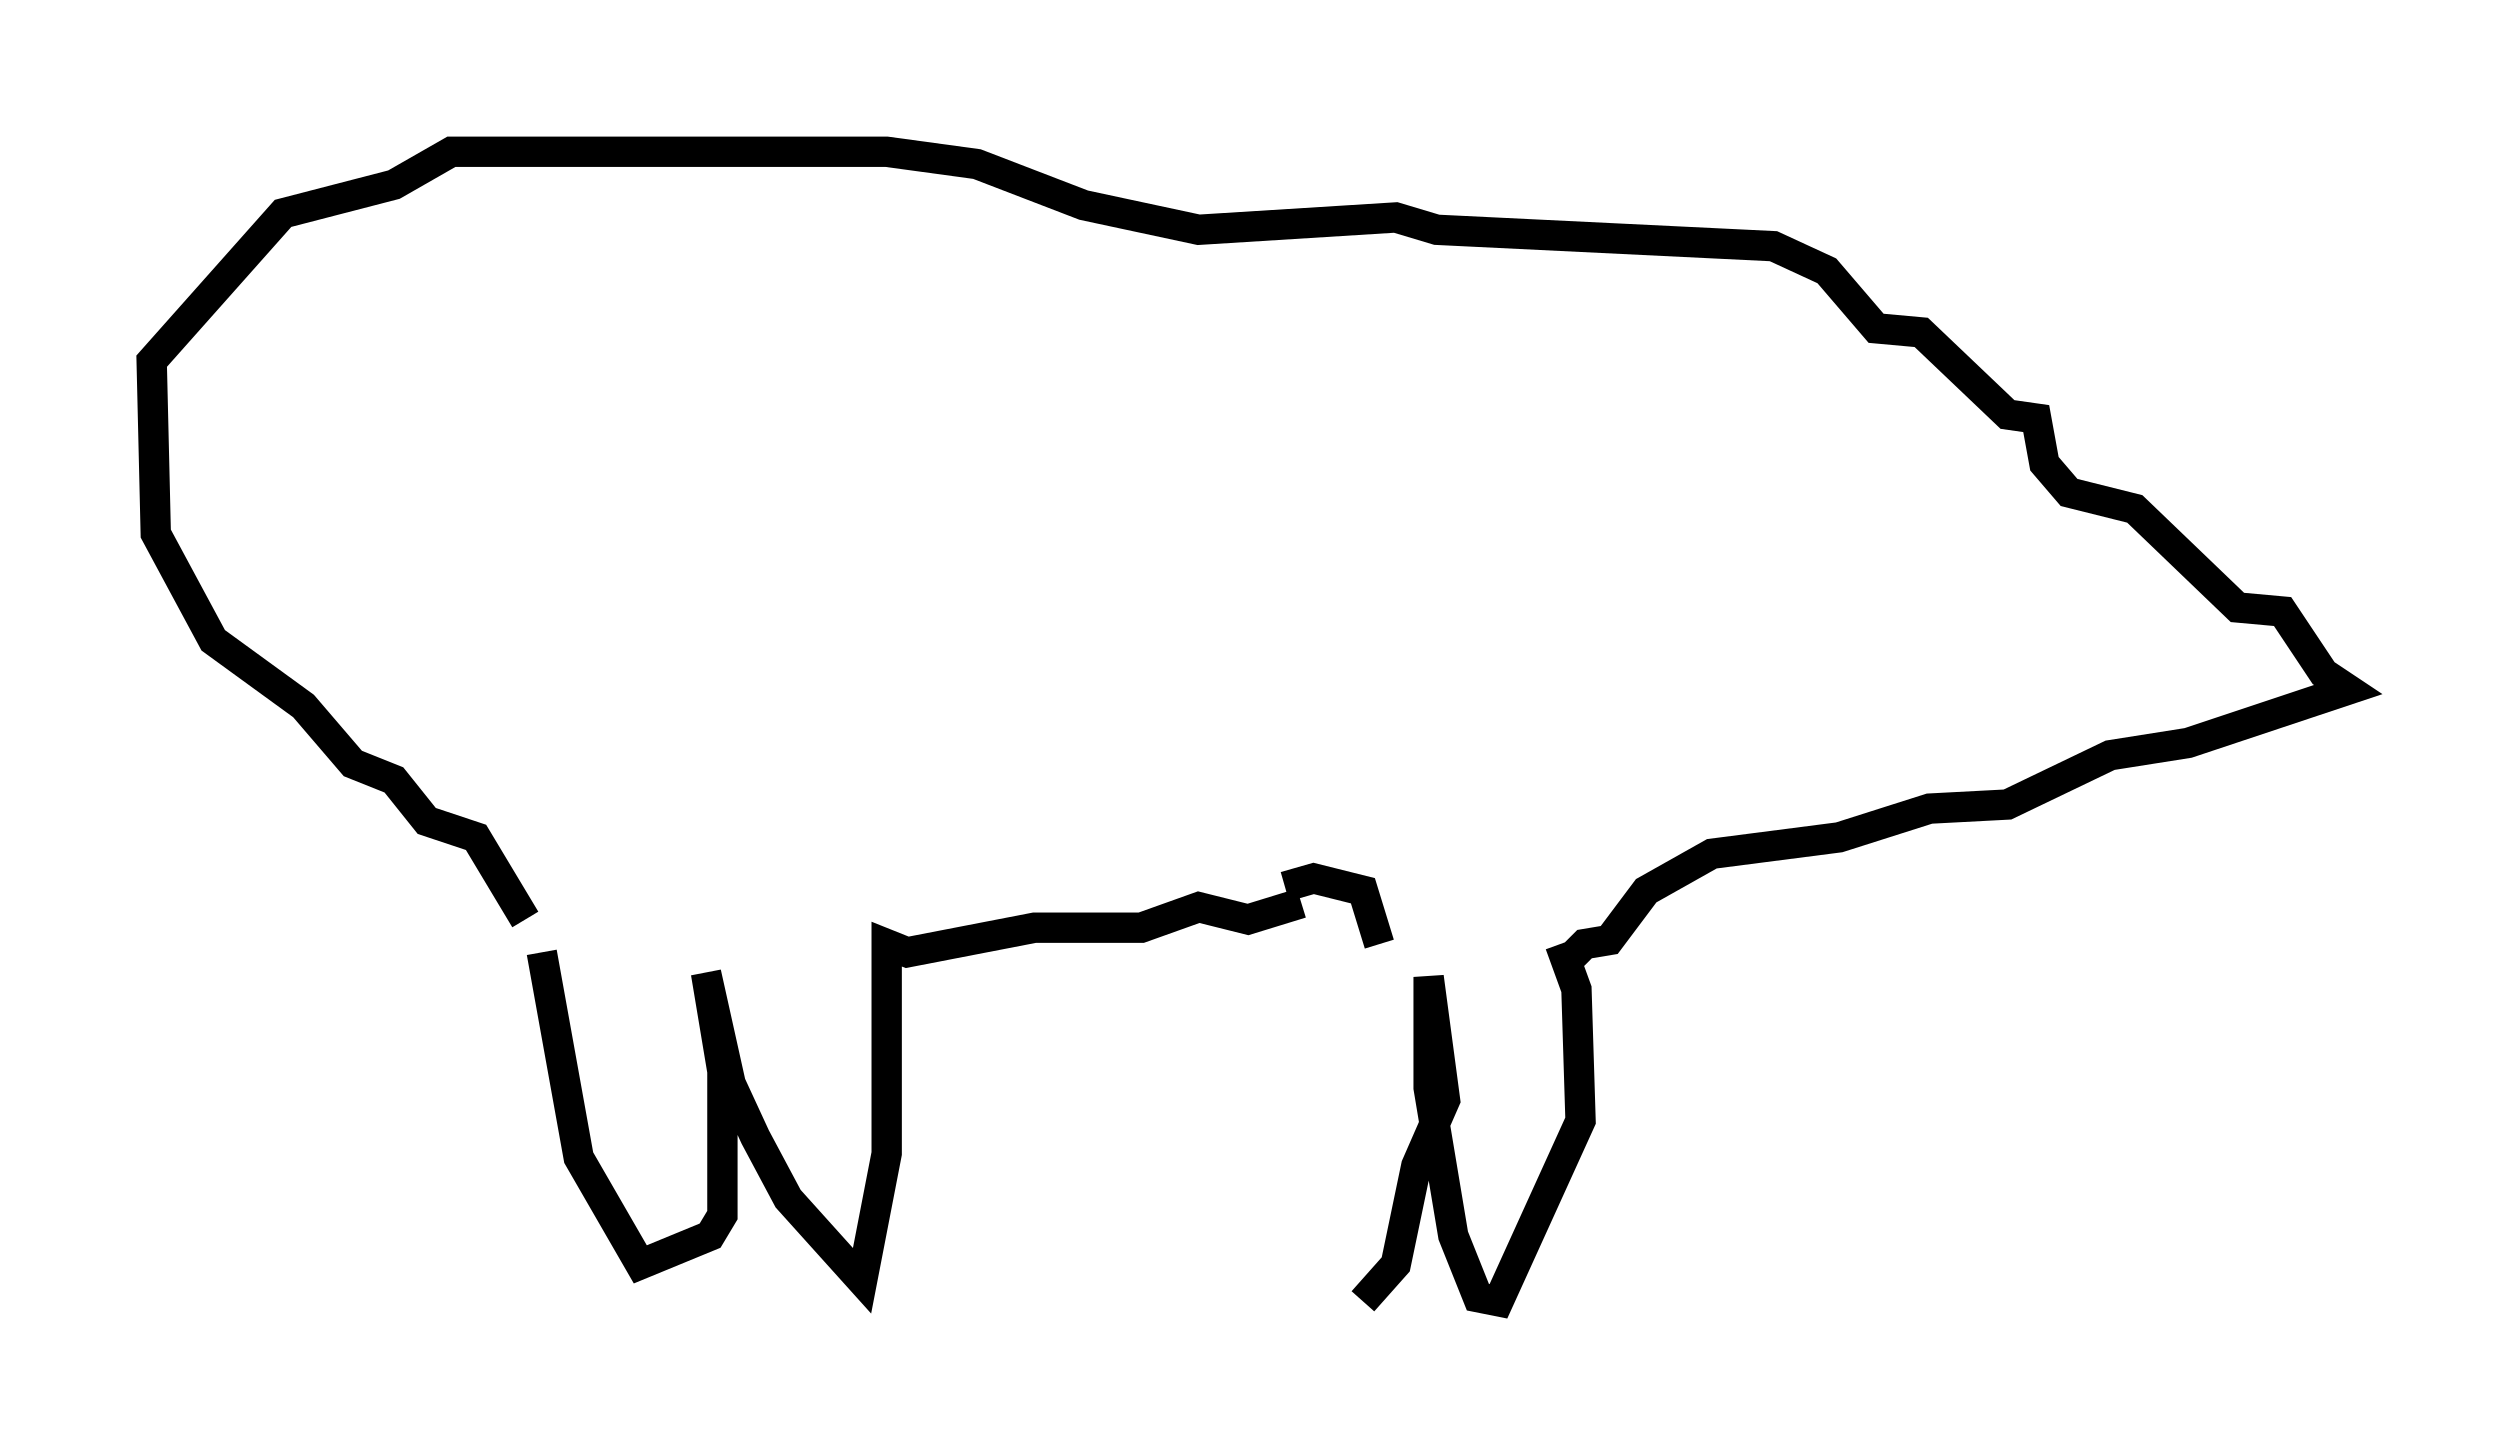 <?xml version="1.0" encoding="utf-8" ?>
<svg baseProfile="full" height="47.889" version="1.1" width="82.394" xmlns="http://www.w3.org/2000/svg" xmlns:ev="http://www.w3.org/2001/xml-events" xmlns:xlink="http://www.w3.org/1999/xlink"><defs /><rect fill="white" height="47.889" width="82.394" x="0" y="0" /><path d="M44.918, 30.304 m0.0, 12.584 l1.083, -1.218 0.677, -3.248 l0.947, -2.165 -0.541, -4.059 l0.0, 3.654 0.812, 4.871 l0.812, 2.03 0.677, 0.135 l2.706, -5.954 -0.135, -4.33 l-0.541, -1.488 m-8.525, -1.353 l-1.759, 0.541 -1.624, -0.406 l-1.894, 0.677 -3.518, 0.0 l-4.195, 0.812 -0.677, -0.271 l0.0, 6.901 -0.812, 4.195 l-2.436, -2.706 -1.083, -2.03 l-0.812, -1.759 -0.812, -3.654 l0.541, 3.248 0.0, 4.736 l-0.406, 0.677 -2.3, 0.947 l-2.03, -3.518 -1.218, -6.766 m24.492, -2.165 l0.947, -0.271 1.624, 0.406 l0.541, 1.759 m-28.146, -0.812 l-1.624, -2.706 -1.624, -0.541 l-1.083, -1.353 -1.353, -0.541 l-1.624, -1.894 -2.977, -2.165 l-1.894, -3.518 -0.135, -5.683 l4.33, -4.871 3.654, -0.947 l1.894, -1.083 14.344, 0.0 l2.977, 0.406 3.518, 1.353 l3.789, 0.812 6.495, -0.406 l1.353, 0.406 11.096, 0.541 l1.759, 0.812 1.624, 1.894 l1.488, 0.135 2.842, 2.706 l0.947, 0.135 0.271, 1.488 l0.812, 0.947 2.165, 0.541 l3.383, 3.248 1.488, 0.135 l1.353, 2.03 0.812, 0.541 l-5.277, 1.759 -2.571, 0.406 l-3.383, 1.624 -2.571, 0.135 l-2.977, 0.947 -4.195, 0.541 l-2.165, 1.218 -1.218, 1.624 l-0.812, 0.135 -0.812, 0.812 " fill="none" stroke="black" stroke-width="1" /></svg>